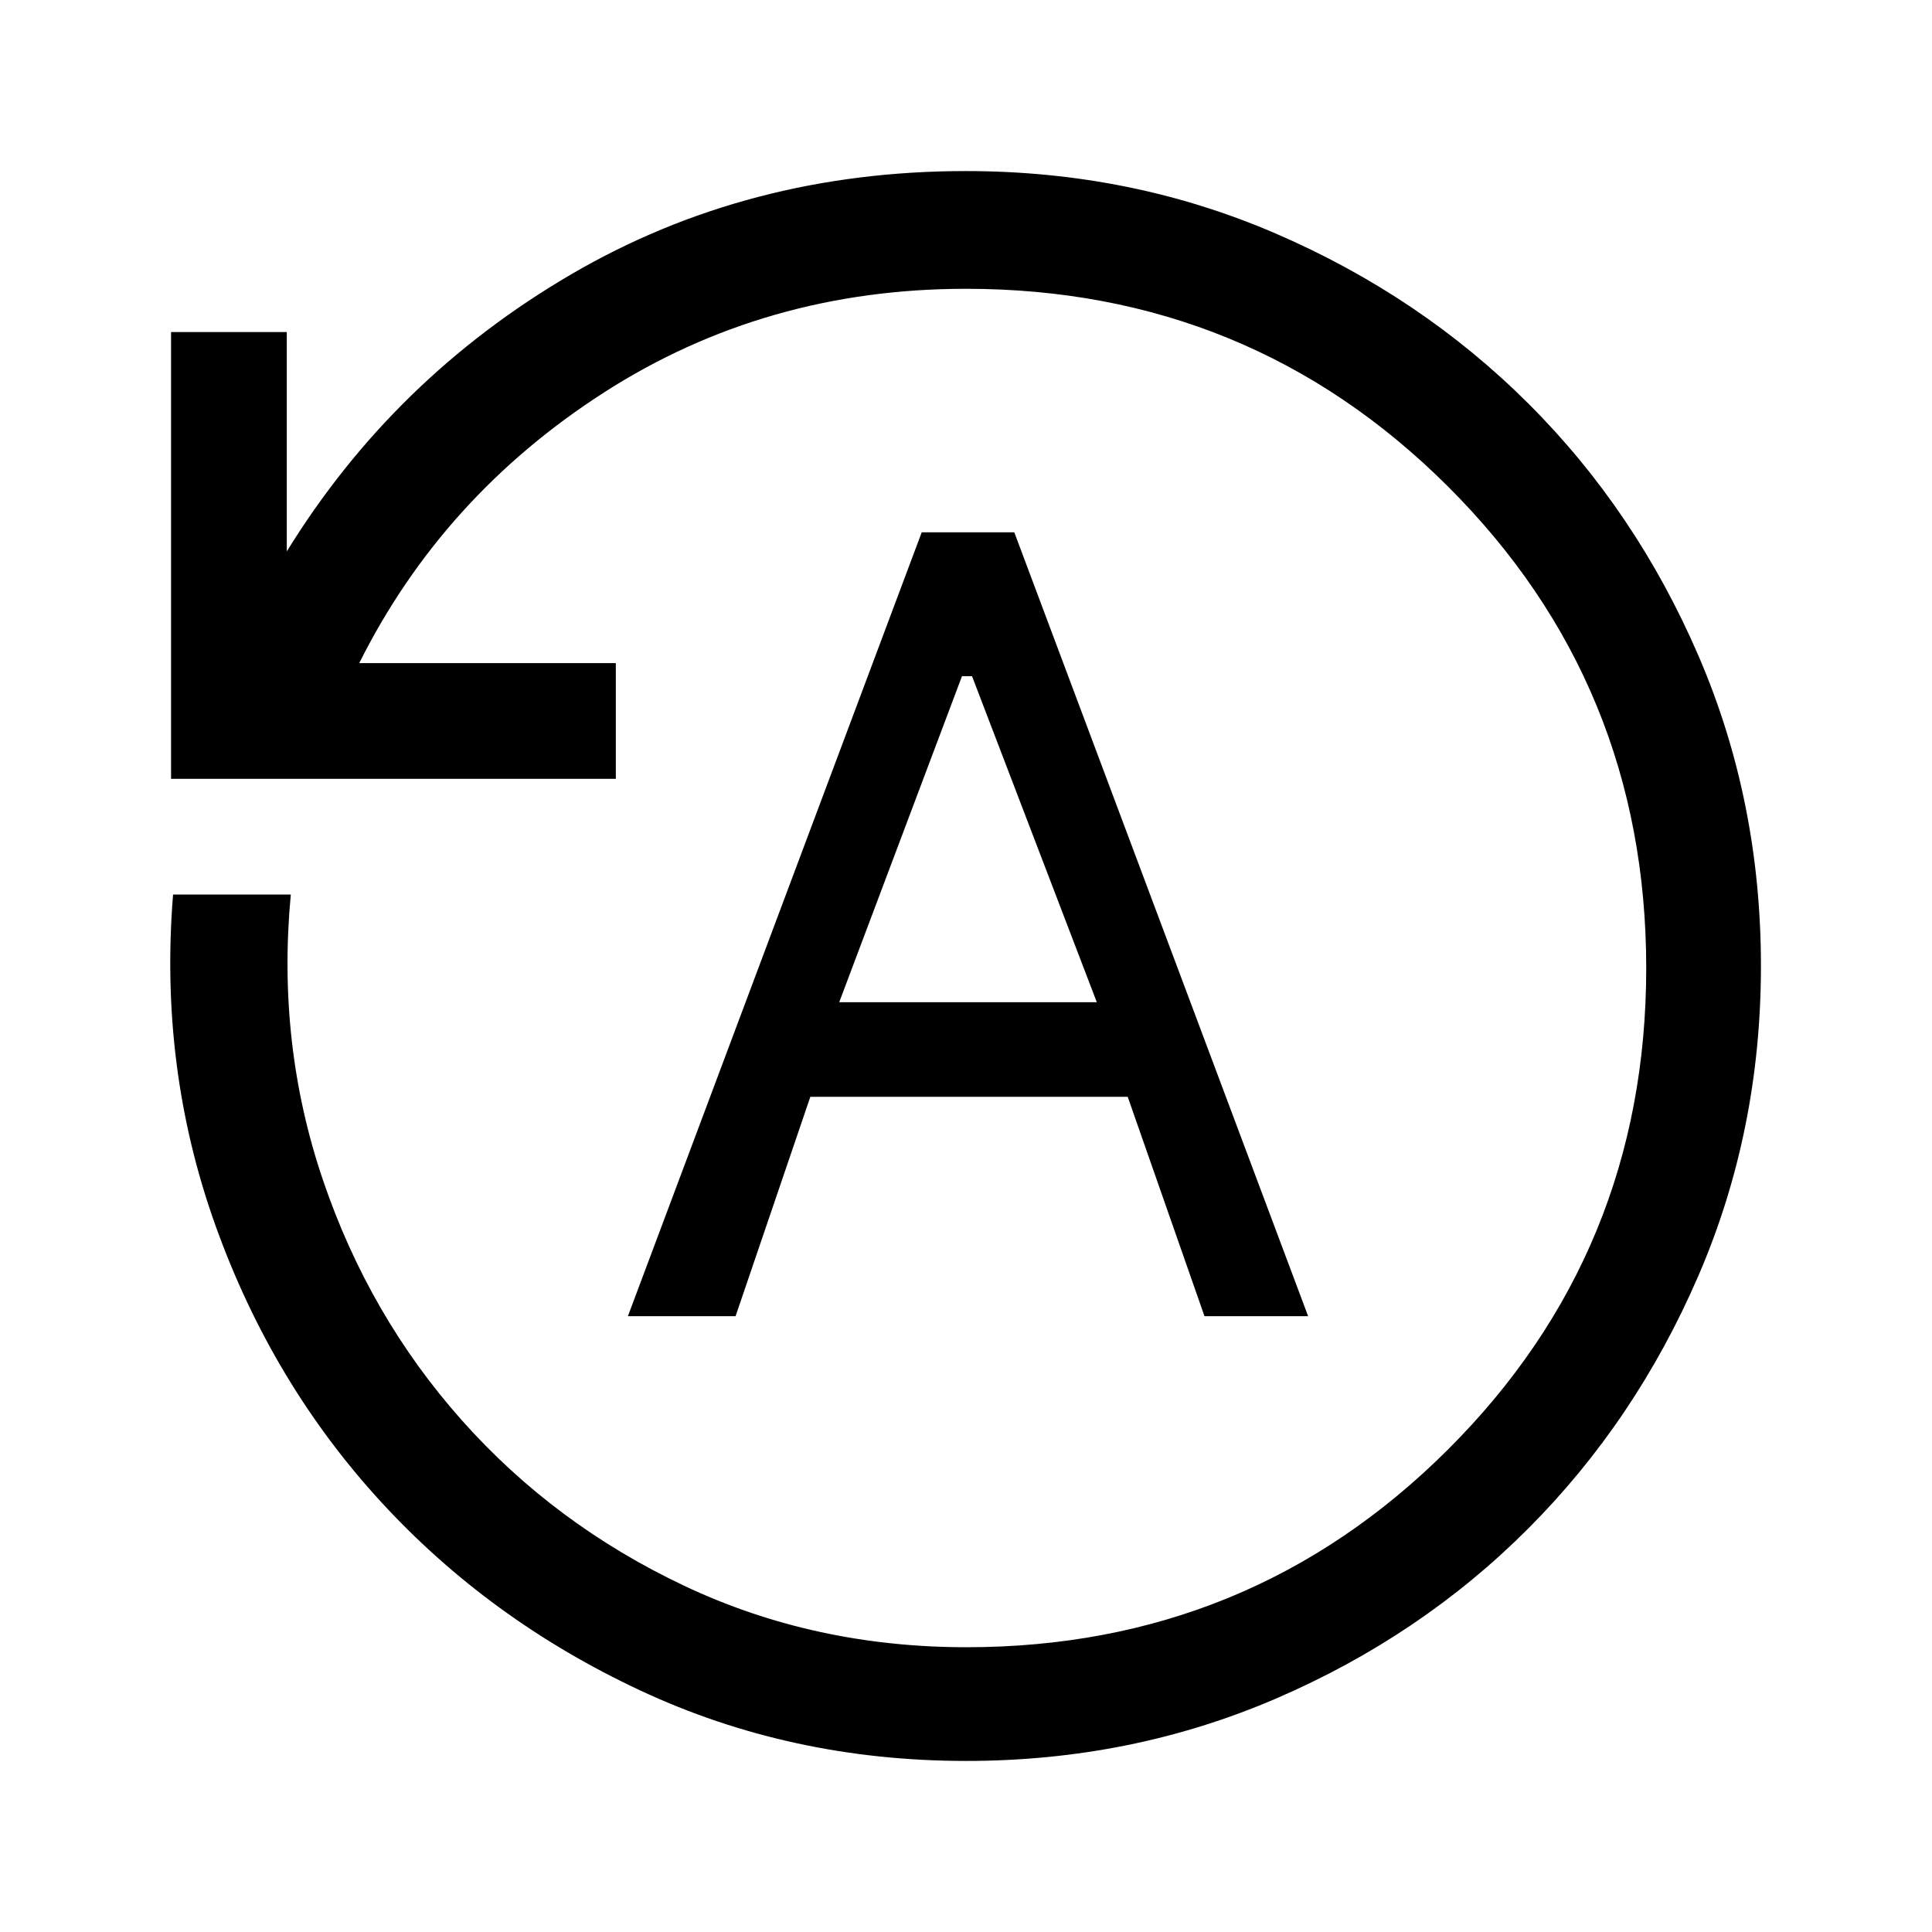 <svg xmlns="http://www.w3.org/2000/svg" height="48" viewBox="0 -960 960 960" width="48"><path d="M312-306h53.5l37.15-109h157.7l38.15 109H650L504-695.5h-46L312-306Zm105-156 61-162h5l62 162H417Zm63.06 377Q393-85 317.99-120.09q-75-35.09-129-94Q135-273 107-351.25 79-429.5 86-515.5h58.5q-7 74.12 15.93 141.73 22.93 67.61 69 119.44T340.05-172q64.56 30.5 140.18 30.5 140.77 0 239.27-98.25T818-479q0-141-98.5-239.25T480-816.5q-99.69 0-179.85 51.5Q220-713.5 178.5-630.5H306v57.5H85v-222h57.5v109q53-86 141-137.5T480-875q82.11 0 154.08 31.12 71.98 31.12 125.45 84.5Q813-706 844-634.06q31 71.93 31 154 0 82.06-31.12 154.07-31.12 72-84.5 125.5Q706-147 634.06-116q-71.93 31-154 31Z"/></svg>